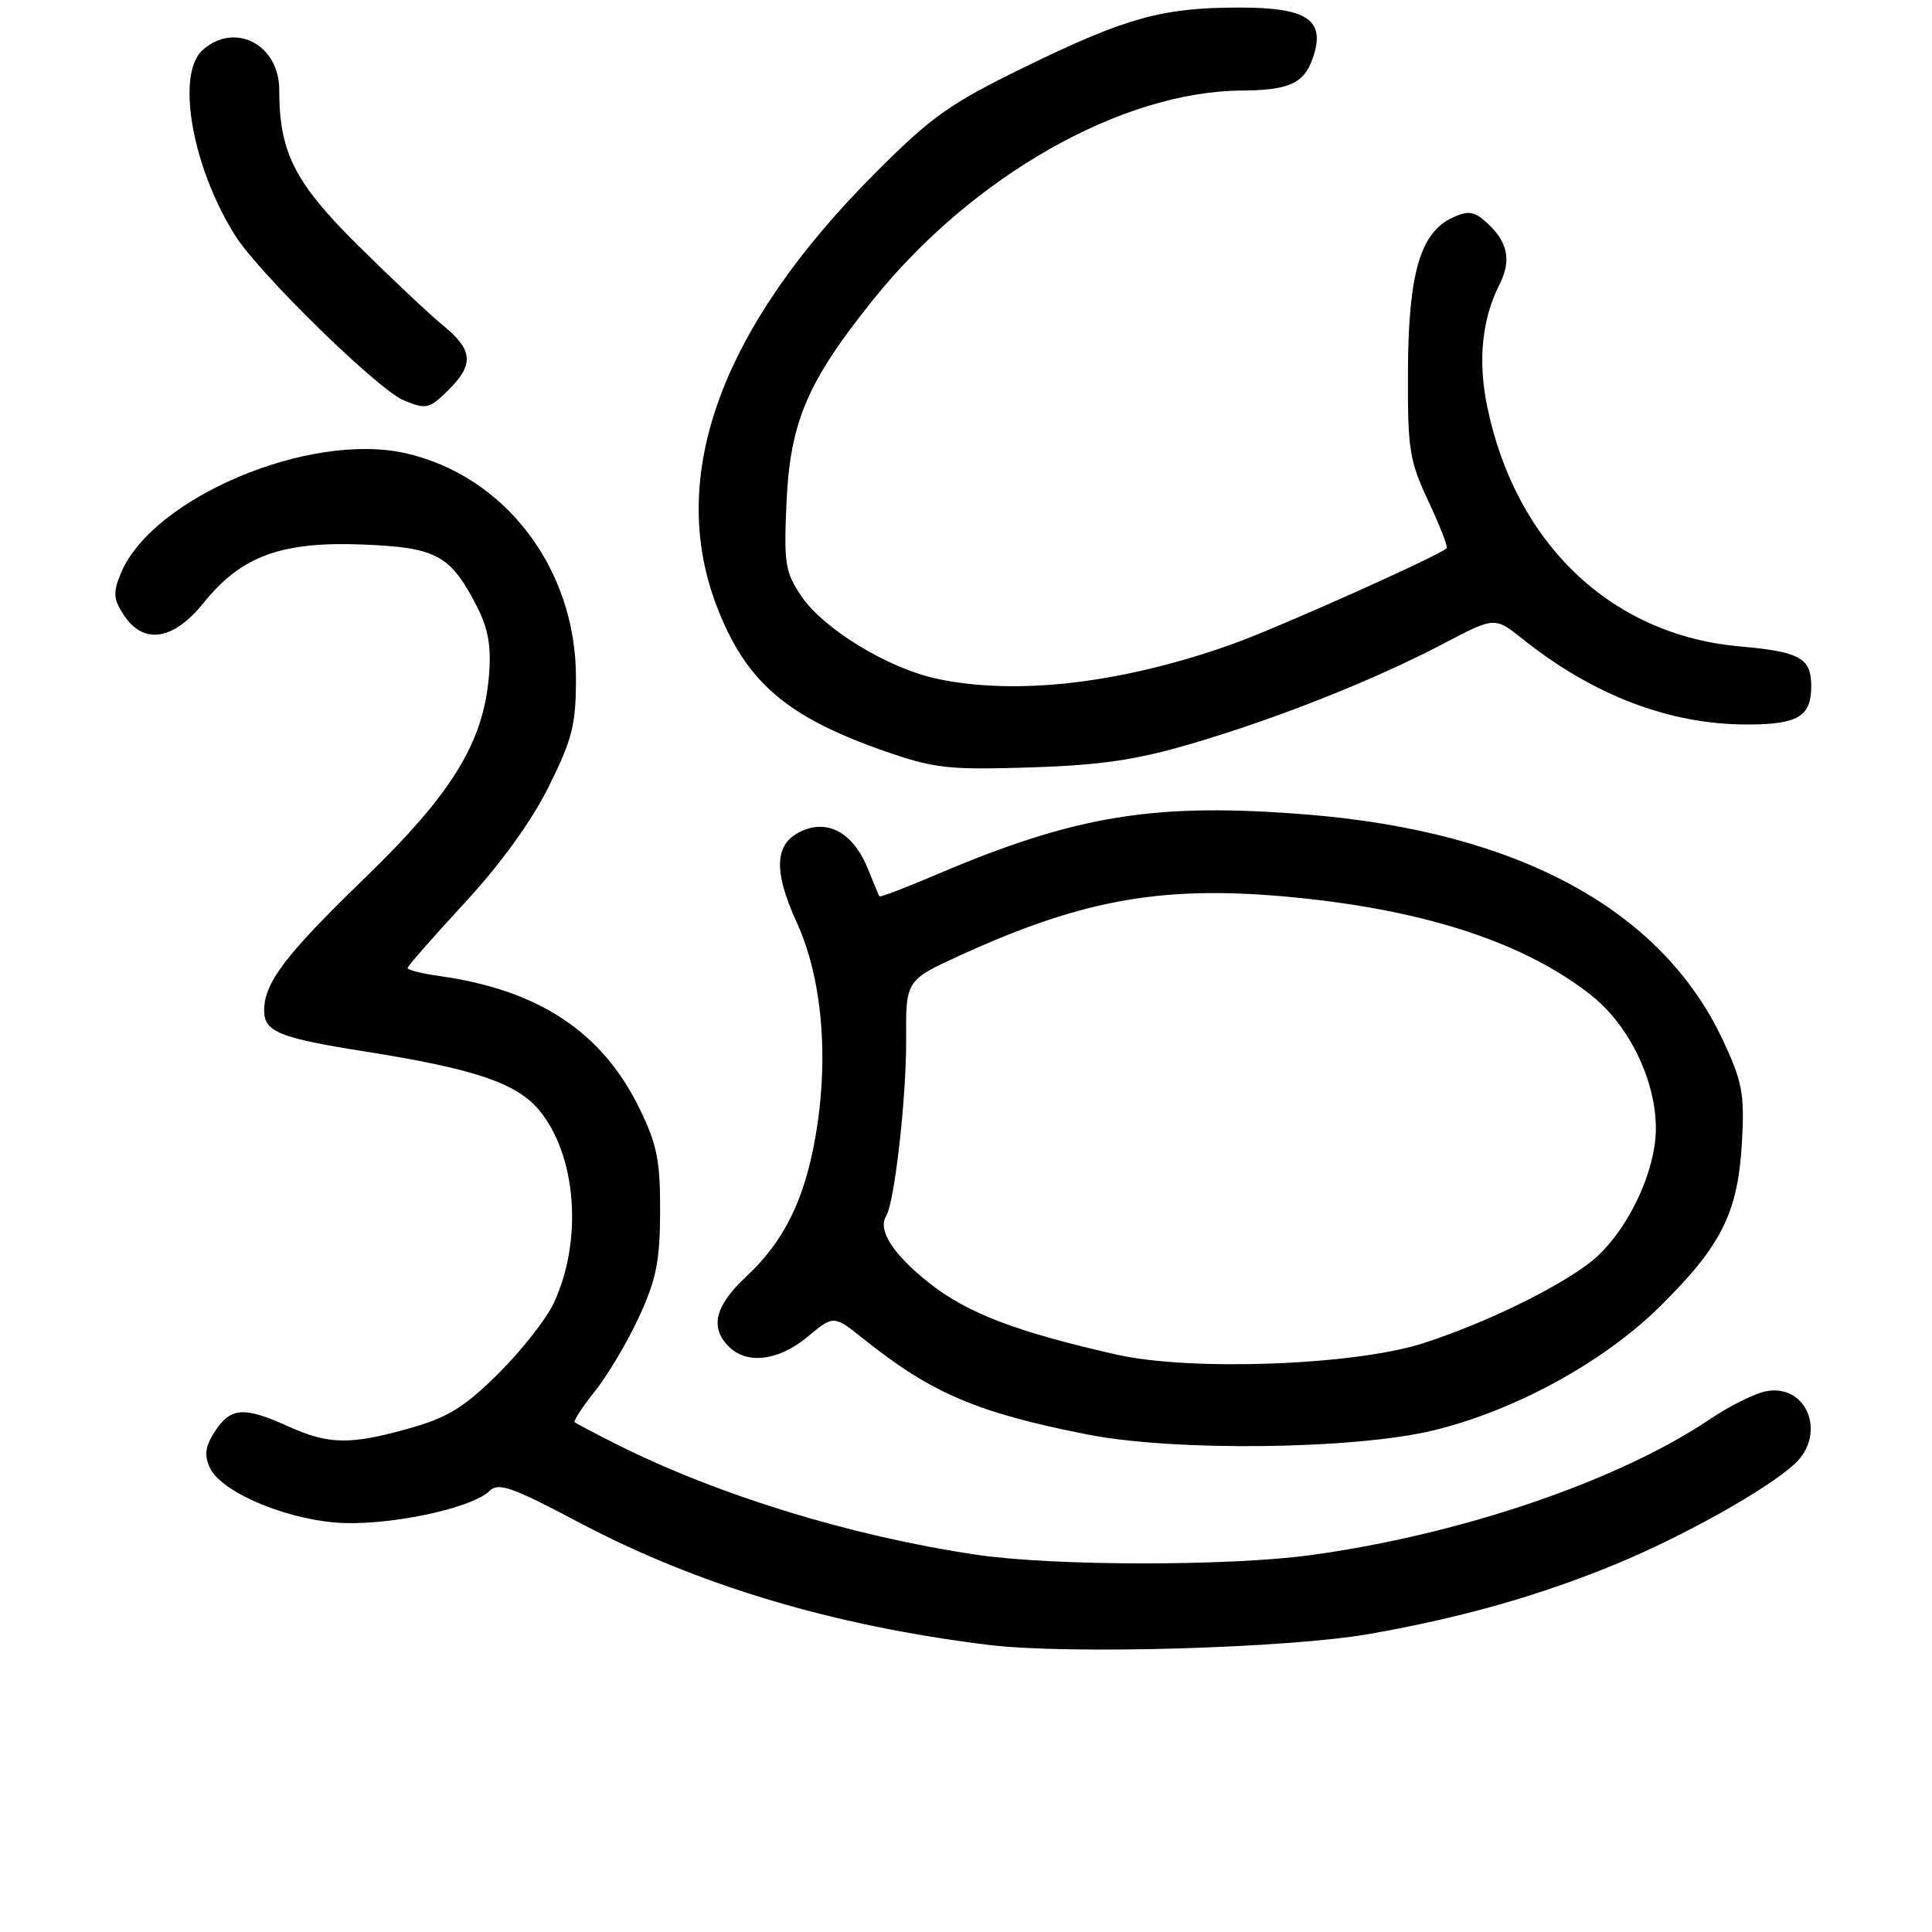 <?xml version="1.0" encoding="UTF-8" standalone="no"?>
<!DOCTYPE svg PUBLIC "-//W3C//DTD SVG 1.1//EN" "http://www.w3.org/Graphics/SVG/1.1/DTD/svg11.dtd" >
<svg xmlns="http://www.w3.org/2000/svg" xmlns:xlink="http://www.w3.org/1999/xlink" version="1.1" viewBox="0 0 256 256">
 <g >
 <path fill="currentColor"
d=" M 181.50 216.50 C 193.75 214.33 203.88 211.46 213.97 207.31 C 222.98 203.61 234.21 197.32 237.82 193.96 C 242.10 189.97 239.41 183.27 233.96 184.36 C 232.47 184.66 229.18 186.30 226.65 188.00 C 214.53 196.18 193.83 203.26 173.93 206.03 C 163.10 207.54 139.67 207.53 129.45 206.02 C 112.83 203.56 95.22 198.16 81.69 191.37 C 78.84 189.93 76.34 188.62 76.15 188.45 C 75.96 188.27 77.17 186.42 78.85 184.32 C 80.53 182.22 83.15 177.80 84.67 174.50 C 86.96 169.55 87.45 167.10 87.47 160.50 C 87.49 153.73 87.06 151.62 84.69 146.79 C 79.75 136.72 71.35 131.17 58.25 129.33 C 55.91 129.00 54.00 128.52 54.00 128.28 C 54.00 128.03 57.40 124.15 61.55 119.66 C 66.33 114.49 70.42 108.84 72.71 104.23 C 75.86 97.89 76.32 96.04 76.32 89.73 C 76.30 75.33 66.90 63.00 53.67 60.04 C 40.95 57.19 20.15 65.98 16.02 75.96 C 14.95 78.52 15.01 79.37 16.40 81.49 C 19.01 85.47 22.97 84.87 26.98 79.88 C 31.95 73.69 37.28 71.73 48.01 72.15 C 57.88 72.54 59.70 73.53 63.22 80.42 C 64.71 83.35 65.11 85.68 64.79 89.55 C 64.05 98.40 59.91 105.15 48.27 116.41 C 37.76 126.59 35.00 130.23 35.00 133.92 C 35.00 136.72 37.03 137.54 48.50 139.35 C 62.82 141.62 68.40 143.49 71.40 147.06 C 76.40 153.01 77.27 164.35 73.37 172.68 C 72.39 174.78 69.09 178.97 66.04 182.00 C 61.52 186.48 59.35 187.82 54.29 189.25 C 46.40 191.48 43.54 191.43 38.14 188.98 C 32.37 186.36 30.57 186.48 28.51 189.62 C 27.20 191.62 27.03 192.78 27.80 194.47 C 29.23 197.61 37.42 201.17 44.51 201.75 C 51.05 202.28 62.50 199.92 64.87 197.55 C 66.03 196.40 67.84 197.03 76.60 201.67 C 92.45 210.06 110.40 215.43 131.00 217.96 C 141.49 219.25 170.73 218.40 181.50 216.50 Z  M 190.00 189.52 C 200.85 186.87 212.58 180.43 220.04 173.03 C 228.16 164.97 230.30 160.66 230.82 151.28 C 231.17 144.90 230.87 143.33 228.27 137.78 C 220.15 120.51 201.17 110.21 173.29 107.94 C 153.09 106.30 142.60 108.00 124.10 115.88 C 120.03 117.62 116.62 118.92 116.52 118.77 C 116.43 118.62 115.75 117.00 115.02 115.17 C 113.21 110.64 110.04 108.65 106.66 109.94 C 102.62 111.48 102.30 115.08 105.60 122.29 C 108.95 129.64 109.87 140.21 108.05 150.63 C 106.59 159.00 103.88 164.49 98.90 169.13 C 94.74 173.01 94.02 175.88 96.57 178.43 C 98.99 180.84 103.19 180.32 107.02 177.12 C 110.47 174.25 110.47 174.25 114.48 177.46 C 123.44 184.61 129.45 187.18 144.00 190.06 C 155.56 192.36 179.54 192.07 190.00 189.52 Z  M 157.93 98.53 C 169.34 95.17 182.13 90.09 191.28 85.28 C 198.07 81.72 198.07 81.72 201.78 84.69 C 211.12 92.14 221.25 96.00 231.48 96.00 C 238.24 96.00 240.00 94.95 240.00 90.92 C 240.00 87.19 238.52 86.36 230.50 85.65 C 213.50 84.14 200.78 72.03 197.05 53.81 C 195.81 47.77 196.37 42.27 198.69 37.70 C 200.31 34.49 199.80 32.03 196.97 29.47 C 195.35 28.00 194.55 27.88 192.52 28.81 C 188.22 30.77 186.63 36.15 186.56 49.00 C 186.51 59.54 186.73 60.99 189.26 66.40 C 190.78 69.65 191.88 72.45 191.70 72.64 C 190.71 73.62 169.46 83.14 163.37 85.32 C 148.76 90.55 134.71 92.20 124.15 89.94 C 117.65 88.54 109.16 83.37 106.19 79.00 C 104.03 75.81 103.85 74.70 104.22 66.50 C 104.71 55.88 107.00 50.54 115.70 39.71 C 128.85 23.33 148.61 12.11 164.50 12.00 C 170.80 11.96 172.78 11.06 173.94 7.73 C 175.71 2.67 173.31 1.00 164.29 1.00 C 154.05 1.00 149.28 2.31 136.00 8.78 C 125.85 13.72 123.50 15.38 115.96 22.94 C 95.55 43.39 88.36 63.01 94.95 80.27 C 98.80 90.33 104.16 94.97 117.22 99.53 C 123.80 101.82 125.66 102.03 136.50 101.69 C 145.89 101.39 150.55 100.70 157.93 98.53 Z  M 59.55 51.55 C 62.82 48.27 62.64 46.34 58.75 43.16 C 56.96 41.70 51.87 36.90 47.42 32.50 C 39.02 24.18 37.00 20.18 37.00 11.89 C 37.00 5.88 31.06 2.83 26.83 6.65 C 23.28 9.87 25.48 22.25 31.20 31.27 C 34.41 36.31 50.11 51.66 53.50 53.05 C 56.52 54.29 56.89 54.20 59.55 51.55 Z  M 148.00 179.50 C 134.79 176.52 128.19 174.01 123.17 170.04 C 118.34 166.22 116.26 163.00 117.42 161.13 C 118.54 159.32 120.12 145.28 120.07 137.69 C 120.02 129.88 120.02 129.88 127.38 126.52 C 143.82 119.03 154.50 117.21 171.81 118.94 C 189.14 120.67 202.14 124.98 210.87 131.90 C 215.86 135.85 219.41 143.16 219.41 149.50 C 219.42 155.48 215.33 163.75 210.59 167.36 C 206.01 170.86 196.42 175.48 188.50 178.01 C 179.37 180.92 157.83 181.71 148.00 179.50 Z "/>
</g>
</svg>